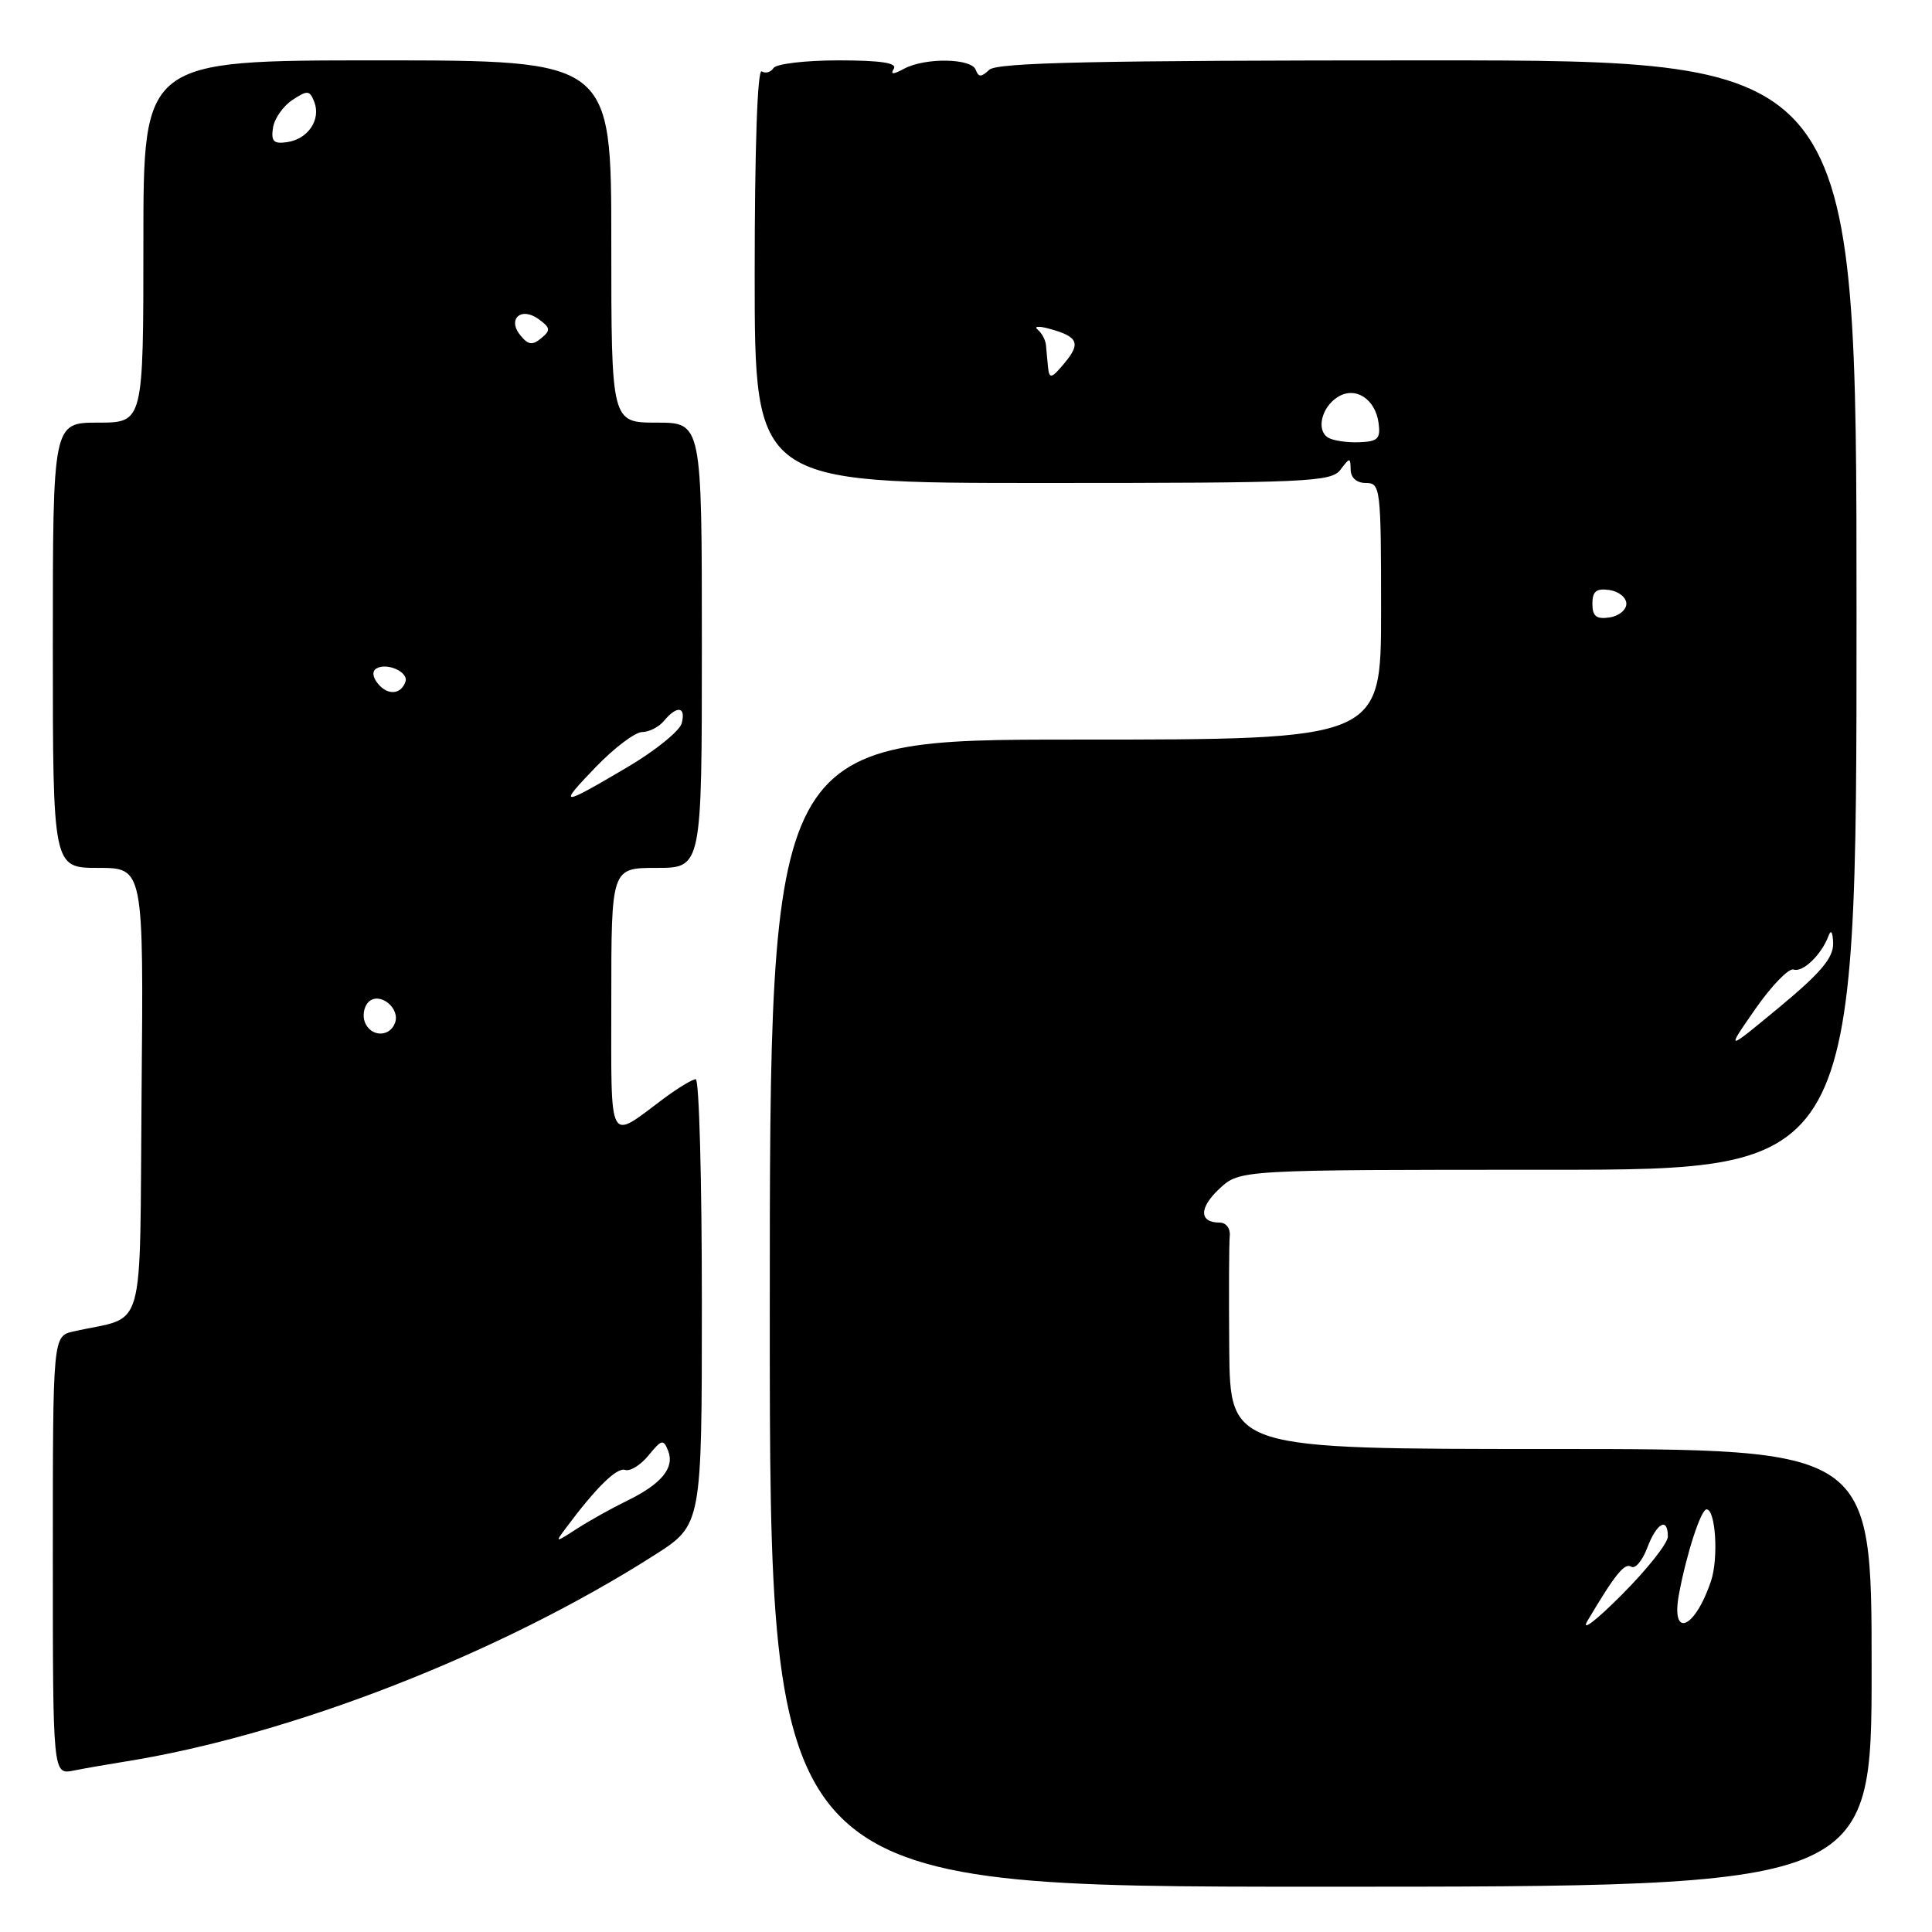 <?xml version="1.0" encoding="UTF-8" standalone="no"?>
<!DOCTYPE svg PUBLIC "-//W3C//DTD SVG 1.1//EN" "http://www.w3.org/Graphics/SVG/1.1/DTD/svg11.dtd" >
<svg xmlns="http://www.w3.org/2000/svg" xmlns:xlink="http://www.w3.org/1999/xlink" version="1.1" viewBox="0 0 256 256">
 <g >
 <path fill="currentColor"
d=" M 248.00 221.00 C 248.00 192.00 248.00 192.00 205.50 192.00 C 163.00 192.00 163.00 192.00 162.88 178.75 C 162.82 171.46 162.85 164.71 162.95 163.75 C 163.05 162.78 162.46 162.00 161.62 162.00 C 158.87 162.00 158.86 160.04 161.59 157.50 C 164.29 155.00 164.29 155.00 205.15 155.00 C 246.00 155.00 246.00 155.00 246.00 81.50 C 246.00 8.00 246.00 8.00 189.20 8.00 C 145.13 8.00 132.10 8.28 131.08 9.25 C 130.01 10.25 129.66 10.25 129.29 9.25 C 128.73 7.71 122.60 7.61 119.81 9.10 C 118.32 9.90 117.94 9.90 118.44 9.10 C 118.91 8.34 116.68 8.00 111.12 8.00 C 106.72 8.00 102.84 8.46 102.49 9.02 C 102.14 9.58 101.44 9.77 100.93 9.46 C 100.36 9.11 100.00 19.69 100.00 36.44 C 100.00 64.00 100.00 64.00 138.14 64.00 C 173.29 64.00 176.38 63.86 177.61 62.25 C 178.87 60.58 178.94 60.58 178.97 62.25 C 178.99 63.32 179.77 64.00 181.00 64.00 C 182.92 64.00 183.00 64.67 183.00 81.00 C 183.00 98.00 183.00 98.00 142.50 98.00 C 102.00 98.00 102.00 98.00 102.00 174.00 C 102.00 250.00 102.00 250.00 175.00 250.00 C 248.00 250.00 248.00 250.00 248.00 221.00 Z  M 16.50 233.43 C 38.52 229.93 66.30 219.09 86.75 206.04 C 93.00 202.05 93.00 202.05 93.00 172.53 C 93.00 156.29 92.64 143.00 92.19 143.00 C 91.75 143.00 89.84 144.16 87.94 145.57 C 80.48 151.14 81.00 152.11 81.00 132.54 C 81.00 115.00 81.00 115.00 87.00 115.00 C 93.00 115.00 93.00 115.00 93.00 85.50 C 93.00 56.00 93.00 56.00 87.00 56.00 C 81.00 56.00 81.00 56.00 81.00 32.00 C 81.00 8.00 81.00 8.00 50.00 8.00 C 19.00 8.00 19.00 8.00 19.00 32.00 C 19.00 56.00 19.00 56.00 13.00 56.00 C 7.00 56.00 7.00 56.00 7.00 85.50 C 7.00 115.00 7.00 115.00 13.01 115.00 C 19.03 115.00 19.03 115.00 18.76 144.69 C 18.47 177.81 19.49 174.21 9.75 176.42 C 7.00 177.04 7.00 177.04 7.00 206.10 C 7.00 235.16 7.00 235.16 9.75 234.61 C 11.26 234.31 14.30 233.78 16.50 233.43 Z  M 210.36 214.75 C 214.07 208.51 215.27 207.05 216.16 207.60 C 216.68 207.92 217.63 206.79 218.27 205.09 C 219.52 201.78 221.00 200.97 221.00 203.60 C 221.00 204.48 218.24 207.97 214.86 211.35 C 211.43 214.79 209.45 216.29 210.36 214.75 Z  M 222.47 211.25 C 223.47 205.88 225.38 200.00 226.13 200.00 C 227.33 200.00 227.73 206.47 226.72 209.49 C 224.58 215.87 221.37 217.20 222.47 211.25 Z  M 232.58 133.71 C 234.74 130.61 237.02 128.25 237.66 128.47 C 238.89 128.89 241.37 126.49 242.29 124.00 C 242.62 123.10 242.86 123.50 242.90 125.00 C 242.94 126.91 241.27 128.90 235.81 133.43 C 228.66 139.35 228.66 139.35 232.58 133.71 Z  M 211.00 80.00 C 211.00 78.35 211.52 77.93 213.25 78.18 C 214.49 78.36 215.50 79.17 215.50 80.00 C 215.50 80.83 214.49 81.64 213.25 81.82 C 211.52 82.07 211.00 81.65 211.00 80.00 Z  M 175.97 57.98 C 174.38 57.00 175.11 53.96 177.25 52.61 C 179.58 51.14 182.24 52.84 182.67 56.06 C 182.95 58.15 182.57 58.51 180.07 58.60 C 178.46 58.66 176.62 58.38 175.97 57.98 Z  M 138.88 48.75 C 138.78 47.79 138.66 46.44 138.60 45.75 C 138.54 45.06 138.05 44.13 137.50 43.68 C 136.95 43.24 137.62 43.17 139.00 43.55 C 142.85 44.59 143.25 45.47 141.07 48.09 C 139.36 50.15 139.04 50.24 138.88 48.75 Z  M 74.98 202.48 C 78.97 197.12 81.73 194.41 82.82 194.77 C 83.49 195.00 84.89 194.13 85.94 192.84 C 87.68 190.72 87.91 190.66 88.54 192.26 C 89.41 194.50 87.63 196.65 83.08 198.86 C 81.11 199.82 78.15 201.47 76.50 202.53 C 73.52 204.45 73.51 204.45 74.98 202.48 Z  M 48.34 135.43 C 48.01 134.57 48.23 133.37 48.82 132.78 C 50.27 131.33 53.10 133.59 52.33 135.57 C 51.60 137.48 49.09 137.39 48.34 135.43 Z  M 78.96 101.62 C 81.41 99.08 84.17 97.00 85.09 97.00 C 86.00 97.00 87.32 96.33 88.00 95.50 C 89.71 93.44 90.91 93.62 90.33 95.84 C 90.07 96.84 86.88 99.43 83.24 101.59 C 74.20 106.93 73.84 106.93 78.96 101.62 Z  M 50.10 90.62 C 49.37 89.74 49.28 88.95 49.86 88.59 C 51.23 87.74 54.15 89.04 53.73 90.31 C 53.16 92.03 51.39 92.18 50.10 90.62 Z  M 68.98 44.47 C 67.16 42.28 69.05 40.58 71.39 42.30 C 72.94 43.43 72.99 43.77 71.72 44.81 C 70.56 45.78 70.00 45.71 68.98 44.47 Z  M 36.17 16.94 C 36.35 15.73 37.51 14.06 38.74 13.25 C 40.75 11.92 41.04 11.95 41.65 13.52 C 42.54 15.86 40.82 18.42 38.07 18.83 C 36.26 19.10 35.90 18.74 36.17 16.94 Z "/>
</g>
</svg>